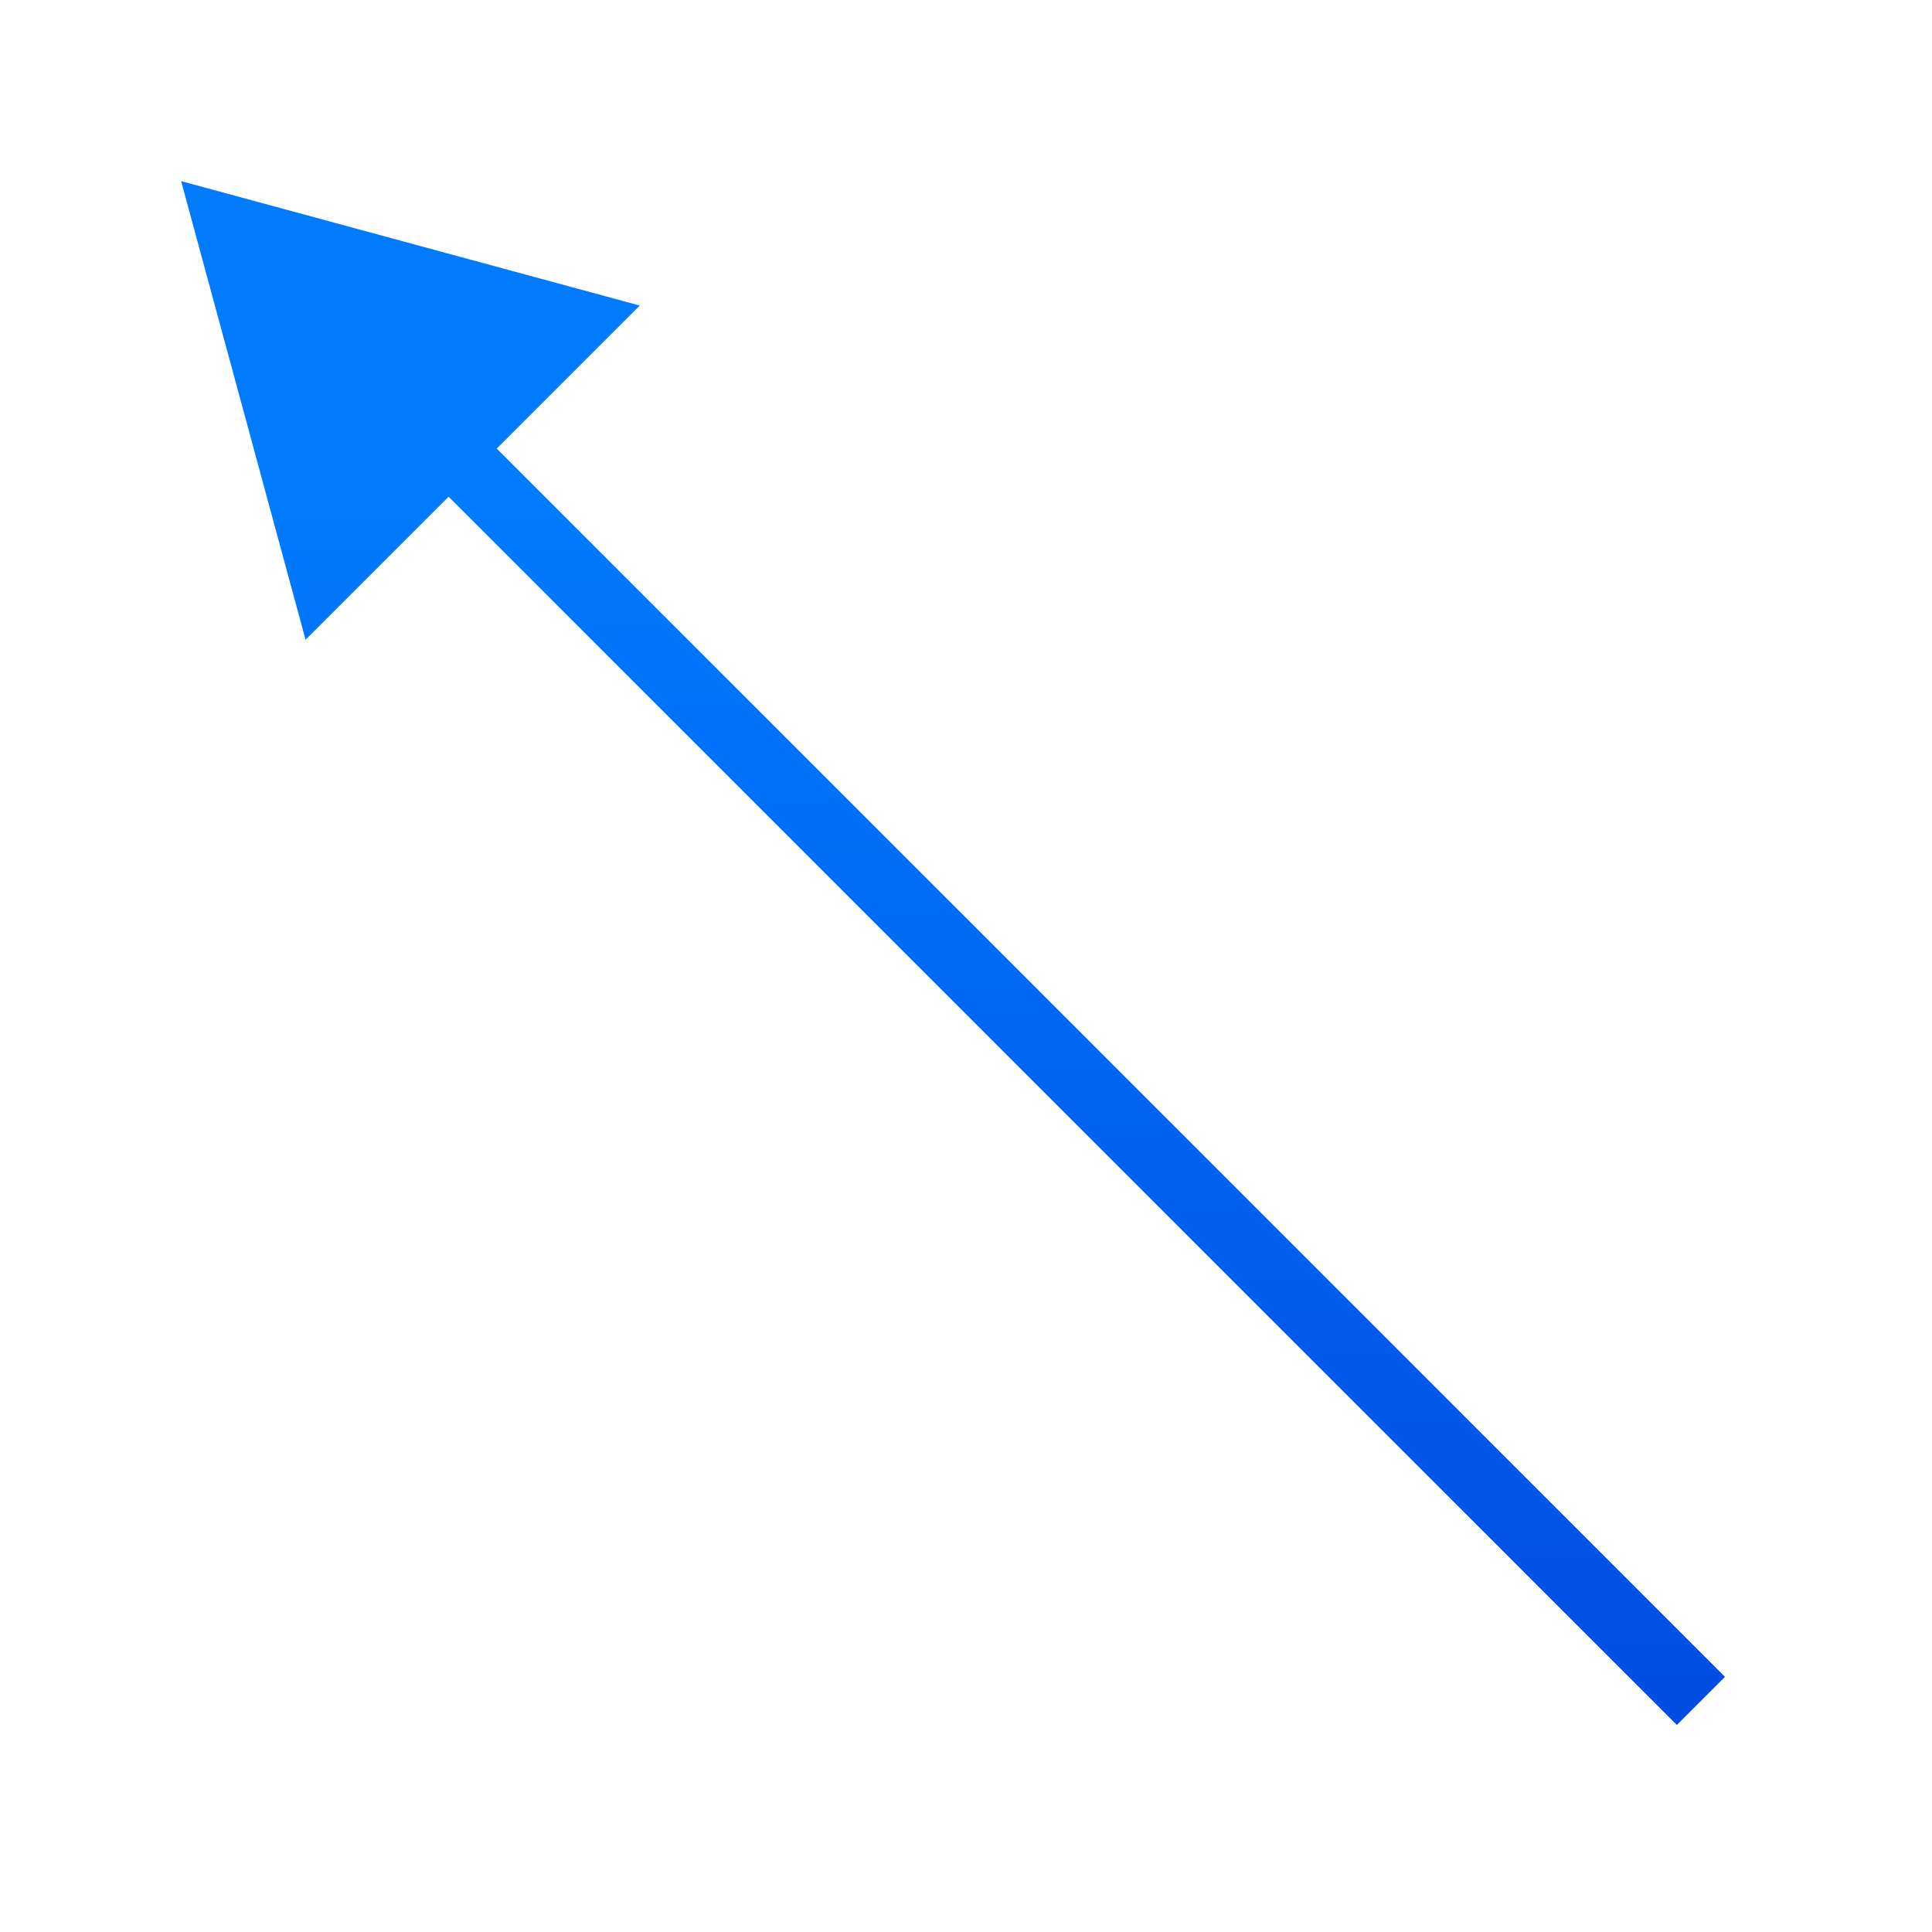 <svg viewBox="0 0 32 32" xmlns="http://www.w3.org/2000/svg" xmlns:xlink="http://www.w3.org/1999/xlink"><linearGradient id="a" gradientTransform="matrix(-1 0 0 1 55.037 4.991)" gradientUnits="userSpaceOnUse" x1="13.983" x2="14.062" y1="28.531" y2="3.311"><stop offset="0" stop-color="#0040dd"/><stop offset="1" stop-color="#007aff"/></linearGradient><path d="m3 3 2.061 7.596 2.369-2.369 20.344 20.344.797-.797-20.344-20.344 2.369-2.369z" fill="url(#a)" fill-rule="evenodd"/></svg>